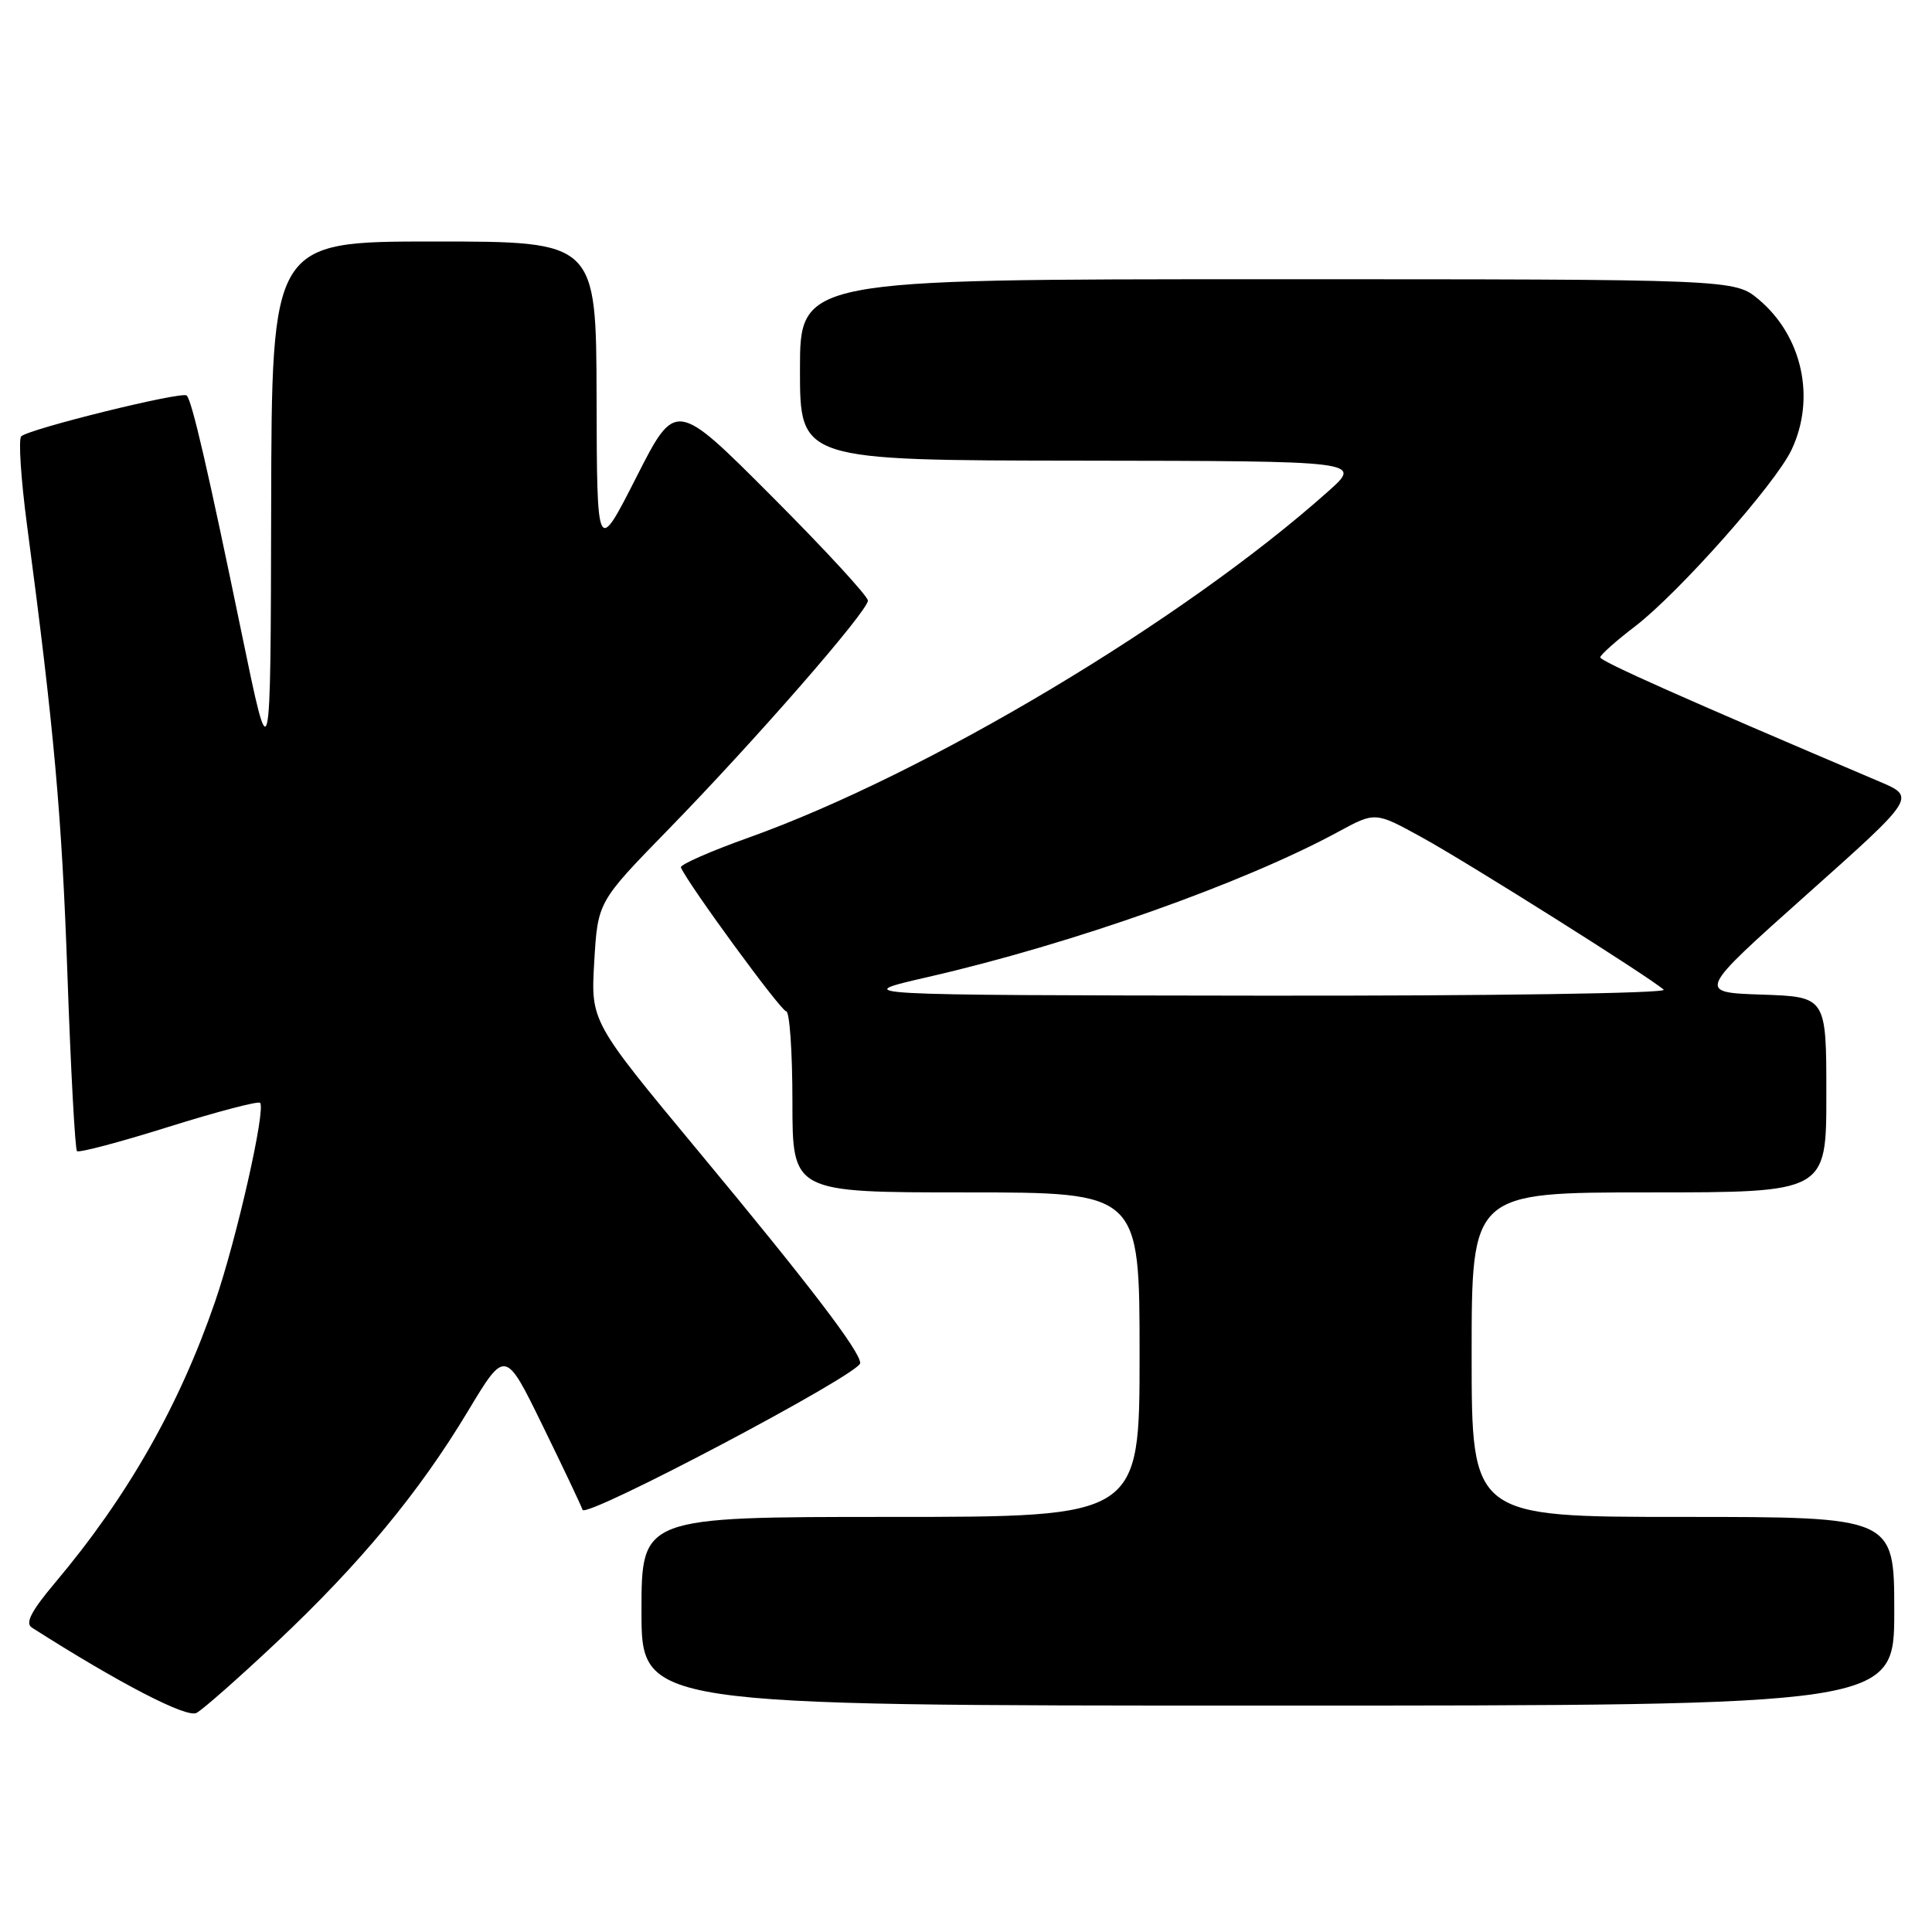 <?xml version="1.0" encoding="UTF-8" standalone="no"?>
<!DOCTYPE svg PUBLIC "-//W3C//DTD SVG 1.1//EN" "http://www.w3.org/Graphics/SVG/1.1/DTD/svg11.dtd" >
<svg xmlns="http://www.w3.org/2000/svg" xmlns:xlink="http://www.w3.org/1999/xlink" version="1.1" viewBox="0 0 256 256">
 <g >
 <path fill="currentColor"
d=" M 36.63 217.63 C 47.72 207.19 55.54 197.75 62.02 186.96 C 66.95 178.77 66.95 178.77 71.88 188.86 C 74.59 194.40 76.98 199.44 77.19 200.06 C 77.59 201.28 113.96 182.07 113.98 180.62 C 114.01 179.10 107.21 170.20 92.49 152.48 C 78.28 135.36 78.28 135.36 78.74 127.43 C 79.21 119.50 79.21 119.50 88.47 110.00 C 100.03 98.15 115.00 80.98 115.00 79.58 C 115.00 79.00 109.27 72.78 102.26 65.76 C 89.52 52.99 89.52 52.99 84.31 63.25 C 79.10 73.50 79.10 73.50 79.05 52.75 C 79.00 32.00 79.00 32.00 57.50 32.00 C 36.00 32.00 36.00 32.00 35.93 67.25 C 35.86 102.50 35.86 102.50 32.04 84.00 C 27.55 62.24 25.44 53.11 24.74 52.41 C 24.15 51.81 3.82 56.83 2.81 57.82 C 2.43 58.19 2.77 63.45 3.57 69.50 C 7.19 96.83 8.19 107.99 8.94 129.29 C 9.38 141.82 9.95 152.28 10.20 152.53 C 10.44 152.78 15.90 151.34 22.32 149.32 C 28.74 147.31 34.21 145.87 34.46 146.13 C 35.26 146.93 31.37 164.14 28.49 172.50 C 23.75 186.28 16.90 198.32 7.33 209.68 C 4.13 213.48 3.30 215.08 4.23 215.67 C 15.81 223.05 24.72 227.67 26.04 226.97 C 26.88 226.52 31.65 222.32 36.63 217.63 Z  M 251.00 213.50 C 251.00 201.00 251.00 201.00 223.00 201.00 C 195.00 201.00 195.00 201.00 195.00 179.50 C 195.00 158.00 195.00 158.00 218.50 158.00 C 242.00 158.00 242.00 158.00 242.00 145.04 C 242.00 132.08 242.00 132.08 233.43 131.79 C 224.87 131.50 224.87 131.50 239.37 118.56 C 253.88 105.62 253.88 105.62 249.03 103.56 C 223.14 92.56 212.01 87.60 212.04 87.10 C 212.06 86.77 214.13 84.92 216.65 83.00 C 222.43 78.57 235.24 64.13 237.38 59.62 C 240.62 52.79 238.83 44.56 233.06 39.70 C 229.85 37.00 229.85 37.00 167.92 37.00 C 106.00 37.00 106.00 37.00 106.00 49.00 C 106.00 61.00 106.00 61.00 143.25 61.04 C 180.50 61.09 180.50 61.09 176.00 65.10 C 156.85 82.20 122.81 102.54 99.22 110.98 C 94.11 112.80 90.06 114.59 90.22 114.94 C 91.25 117.27 103.50 134.00 104.17 134.00 C 104.63 134.00 105.00 139.40 105.00 146.00 C 105.00 158.00 105.00 158.00 128.00 158.00 C 151.00 158.00 151.00 158.00 151.00 179.50 C 151.00 201.00 151.00 201.00 118.00 201.00 C 85.00 201.00 85.00 201.00 85.00 213.50 C 85.00 226.00 85.00 226.00 168.00 226.00 C 251.00 226.00 251.00 226.00 251.00 213.50 Z  M 123.00 129.45 C 142.05 125.08 164.81 117.02 177.36 110.20 C 182.23 107.56 182.23 107.56 188.36 110.93 C 194.45 114.27 218.63 129.50 220.45 131.14 C 220.98 131.62 197.23 131.97 166.95 131.93 C 112.50 131.86 112.50 131.86 123.00 129.45 Z "/>
</g>
</svg>